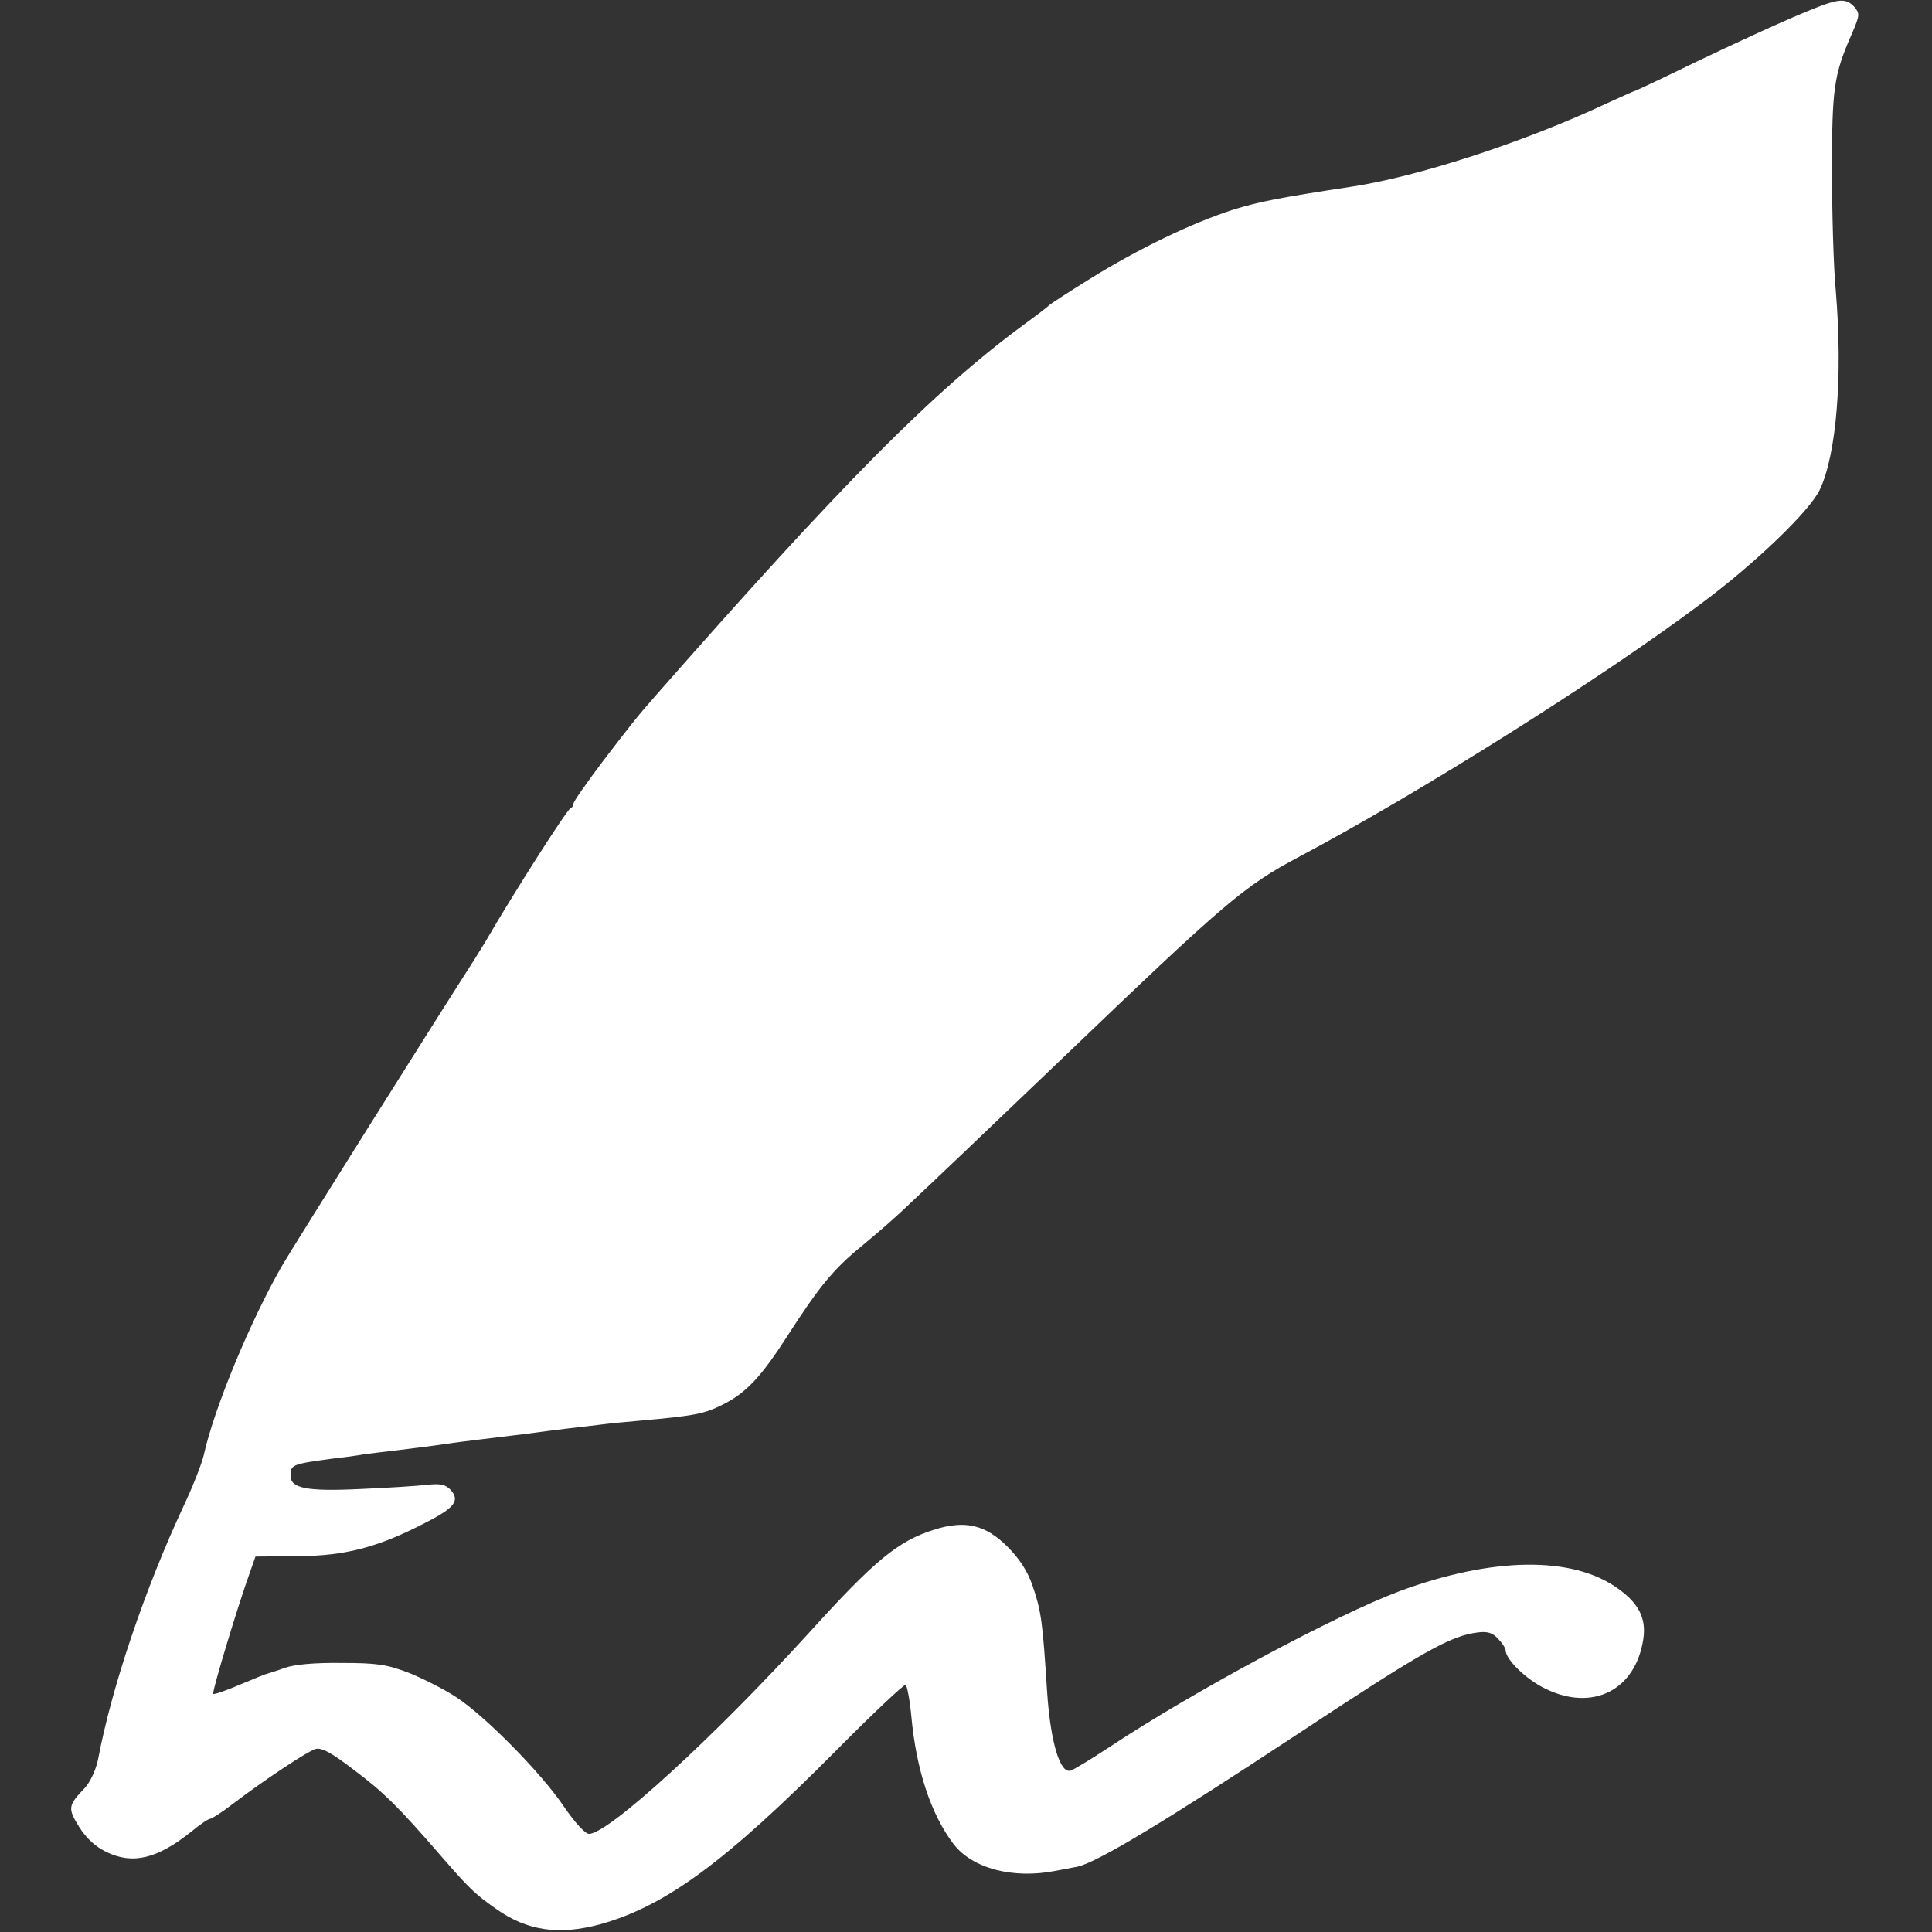 <?xml version="1.0" encoding="UTF-8" standalone="no"?>
<svg
   xmlns:dc="http://purl.org/dc/elements/1.1/"
   xmlns:cc="http://creativecommons.org/ns#"
   xmlns:rdf="http://www.w3.org/1999/02/22-rdf-syntax-ns#"
   xmlns:svg="http://www.w3.org/2000/svg"
   xmlns="http://www.w3.org/2000/svg"
   xmlns:sodipodi="http://sodipodi.sourceforge.net/DTD/sodipodi-0.dtd"
   xmlns:inkscape="http://www.inkscape.org/namespaces/inkscape"
   version="1.0"
   width="512pt"
   height="512pt"
   viewBox="0 0 512 512"
   preserveAspectRatio="xMidYMid meet"
   id="svg8"
   sodipodi:docname="logo.svg"
   inkscape:version="0.92.4 (5da689c313, 2019-01-14)">
  <rect x="0" y="0" width="512" height="512" fill="#333333" stroke="none"/>
  <defs
     id="defs12" />
  <sodipodi:namedview
     pagecolor="#ffffff"
     bordercolor="#666666"
     borderopacity="1"
     objecttolerance="10"
     gridtolerance="10"
     guidetolerance="10"
     inkscape:pageopacity="0"
     inkscape:pageshadow="2"
     inkscape:window-width="1920"
     inkscape:window-height="1017"
     id="namedview10"
     showgrid="false"
     inkscape:zoom="0.9777961"
     inkscape:cx="303.68321"
     inkscape:cy="378.24026"
     inkscape:window-x="-8"
     inkscape:window-y="-8"
     inkscape:window-maximized="1"
     inkscape:current-layer="svg8" />
  <g
     transform="translate(0,512) scale(0.1,-0.1)"
     fill="#000000"
     stroke="none"
     id="g6"
     style="fill:#ffffff">
    <path
       d="M4835 5108 c-53 -19 -166 -69 -334 -149 -90 -44 -165 -79 -166 -79 -2 0 -36 -15 -77 -34 -219 -103 -503 -195 -678 -221 -190 -29 -242 -39 -313 -61 -108 -35 -248 -102 -377 -182 -58 -36 -107 -68 -110 -71 -3 -4 -32 -26 -65 -50 -243 -179 -485 -424 -978 -985 -51 -58 -67 -79 -139 -173 -43 -57 -78 -107 -78 -112 0 -5 -3 -11 -8 -13 -10 -4 -153 -228 -227 -356 -6 -9 -17 -28 -26 -42 -125 -195 -476 -754 -512 -815 -83 -145 -179 -375 -207 -501 -5 -22 -28 -81 -51 -130 -105 -224 -193 -485 -229 -676 -6 -29 -20 -59 -35 -76 -45 -47 -46 -54 -15 -104 19 -30 43 -52 72 -66 70 -34 135 -18 225 54 23 19 45 34 50 34 4 0 31 17 58 38 88 67 199 140 221 147 17 4 41 -9 100 -54 80 -60 118 -97 234 -231 73 -84 88 -99 145 -139 82 -58 166 -70 274 -41 174 48 333 165 625 459 98 99 182 178 186 176 4 -3 11 -40 15 -82 13 -143 52 -261 112 -340 50 -65 158 -93 270 -71 26 5 53 10 58 11 52 11 231 119 580 349 339 224 409 263 482 272 25 3 39 -1 53 -17 11 -11 20 -25 20 -30 0 -25 55 -78 105 -102 126 -62 240 -4 260 132 8 54 -12 94 -67 133 -120 87 -332 84 -577 -6 -169 -63 -546 -265 -771 -414 -47 -31 -93 -59 -102 -62 -28 -11 -54 73 -63 208 -12 187 -15 212 -39 283 -13 37 -34 70 -66 102 -59 59 -113 71 -195 45 -95 -30 -157 -81 -330 -272 -253 -278 -533 -534 -584 -534 -10 0 -37 29 -67 73 -60 89 -210 241 -286 290 -32 21 -88 49 -125 64 -58 22 -84 26 -178 26 -70 1 -125 -4 -150 -13 -22 -8 -42 -14 -45 -15 -3 0 -35 -13 -73 -29 -37 -16 -69 -27 -72 -25 -4 4 66 236 98 324 l14 40 114 1 c128 1 215 25 341 91 74 38 87 57 62 85 -14 14 -27 17 -63 13 -25 -3 -104 -8 -176 -11 -142 -7 -185 2 -185 35 0 30 4 31 115 46 28 3 64 8 80 11 17 2 46 6 65 8 19 2 73 9 120 15 47 7 101 14 120 16 19 2 71 9 115 14 44 6 100 13 125 16 25 3 63 7 85 10 22 3 67 7 100 10 146 13 171 18 219 42 63 31 103 74 173 183 85 132 122 177 198 239 39 32 88 75 110 96 81 76 235 223 420 400 433 415 482 457 627 534 322 171 803 474 1067 672 143 106 289 247 314 302 44 93 61 302 42 527 -6 63 -10 207 -10 320 0 216 5 252 52 359 22 51 22 55 7 73 -19 20 -35 21 -79 6z"
       id="path4"
       style="fill:#ffffff" />
  </g>
</svg>
